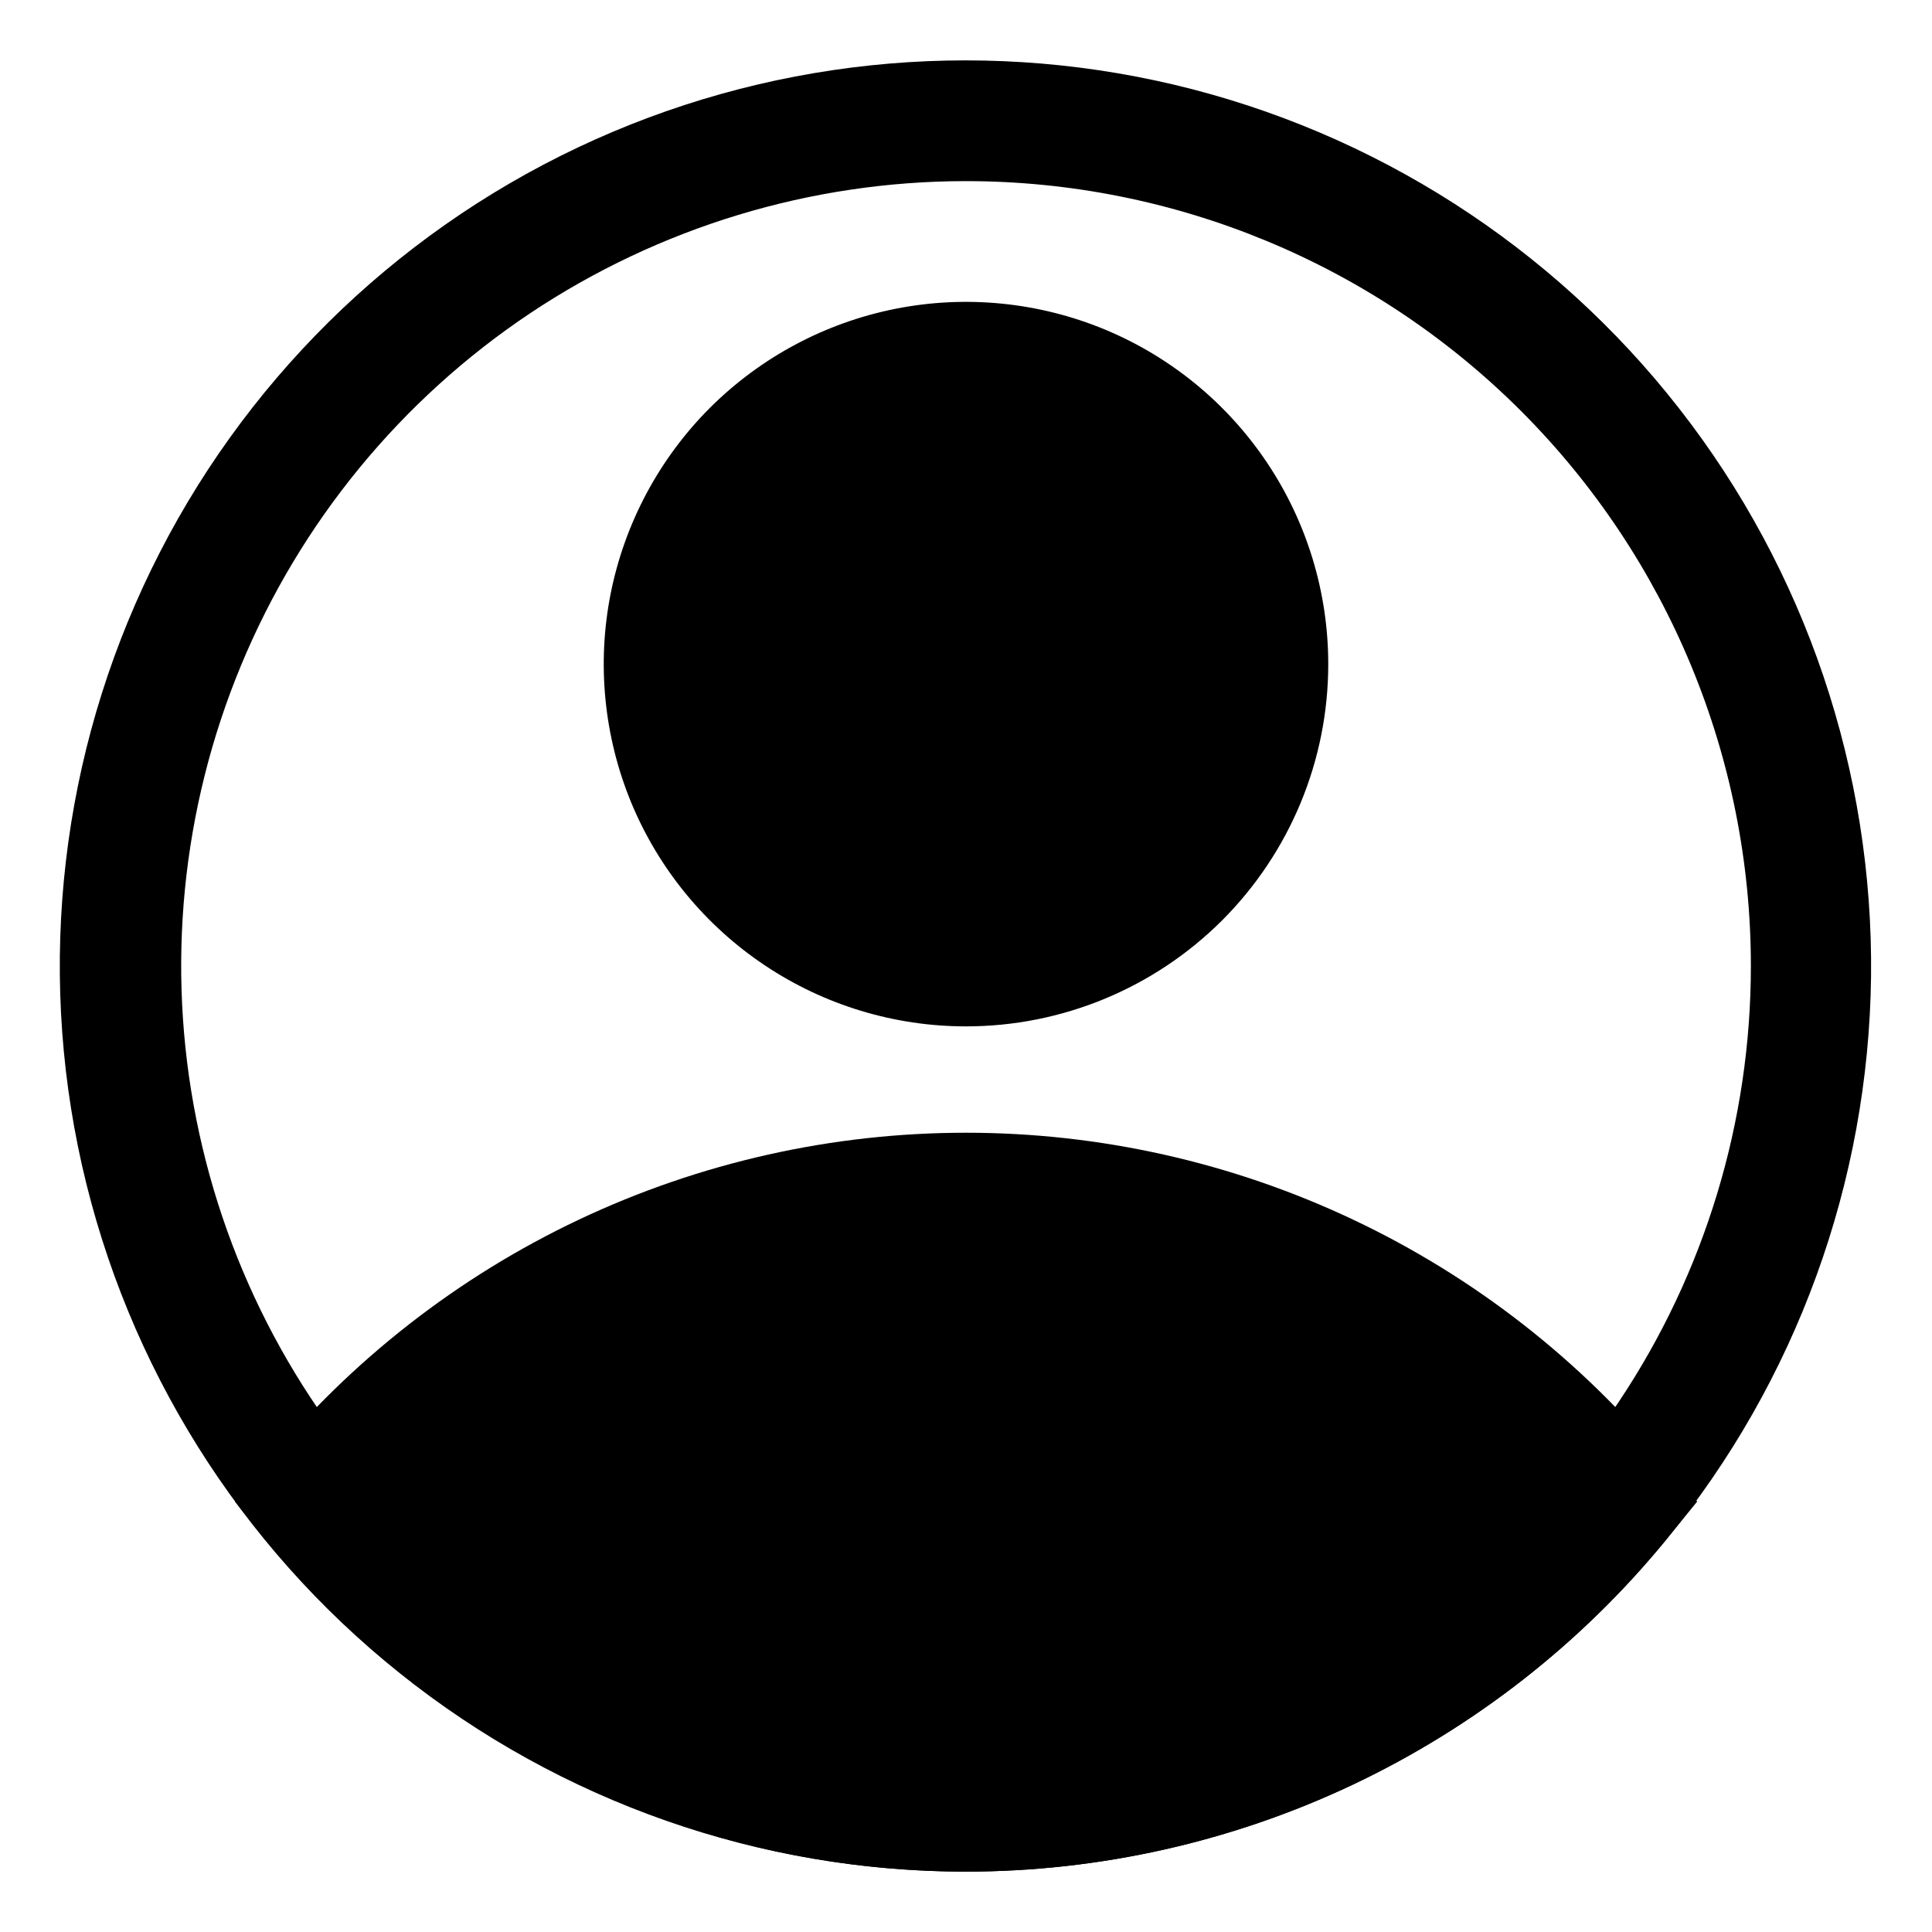 <svg width="20" height="20" viewBox="0 0 20 20" fill="none" xmlns="http://www.w3.org/2000/svg">
<g clip-path="url(#clip0_0_79)">
<path d="M10 10.625C9.258 10.625 8.533 10.405 7.917 9.993C7.3 9.581 6.819 8.995 6.535 8.31C6.252 7.625 6.177 6.871 6.322 6.143C6.467 5.416 6.824 4.748 7.348 4.223C7.873 3.699 8.541 3.342 9.268 3.197C9.996 3.052 10.75 3.127 11.435 3.41C12.12 3.694 12.706 4.175 13.118 4.792C13.53 5.408 13.75 6.133 13.75 6.875C13.75 7.87 13.355 8.823 12.652 9.527C11.948 10.23 10.995 10.625 10 10.625ZM10 4.375C9.506 4.375 9.022 4.522 8.611 4.796C8.2 5.071 7.88 5.461 7.69 5.918C7.501 6.375 7.452 6.878 7.548 7.363C7.644 7.848 7.883 8.293 8.232 8.643C8.582 8.992 9.027 9.23 9.512 9.327C9.997 9.423 10.5 9.374 10.957 9.185C11.414 8.995 11.804 8.675 12.079 8.264C12.353 7.853 12.5 7.369 12.5 6.875C12.5 6.212 12.237 5.576 11.768 5.107C11.299 4.638 10.663 4.375 10 4.375Z" fill="black"/>
<path d="M10 19.375C8.614 19.374 7.246 19.066 5.993 18.473C4.741 17.879 3.635 17.016 2.757 15.944L2.432 15.544L2.757 15.15C3.636 14.08 4.742 13.217 5.994 12.625C7.247 12.033 8.615 11.726 10 11.726C11.386 11.726 12.754 12.033 14.006 12.625C15.259 13.217 16.365 14.08 17.244 15.15L17.569 15.544L17.244 15.944C16.365 17.016 15.26 17.879 14.008 18.473C12.755 19.066 11.386 19.374 10 19.375ZM4.069 15.55C4.829 16.364 5.749 17.013 6.77 17.456C7.791 17.9 8.893 18.129 10.007 18.129C11.12 18.129 12.222 17.9 13.243 17.456C14.265 17.013 15.184 16.364 15.944 15.55C15.184 14.736 14.265 14.087 13.243 13.644C12.222 13.2 11.12 12.971 10.007 12.971C8.893 12.971 7.791 13.2 6.77 13.644C5.749 14.087 4.829 14.736 4.069 15.55Z" fill="black"/>
<path d="M10 19.375C7.871 19.376 5.804 18.653 4.141 17.323C2.477 15.994 1.316 14.137 0.848 12.06C0.38 9.982 0.634 7.807 1.567 5.893C2.499 3.979 4.056 2.439 5.981 1.527C7.905 0.616 10.083 0.387 12.155 0.877C14.227 1.368 16.071 2.55 17.382 4.228C18.693 5.906 19.393 7.981 19.369 10.11C19.343 12.239 18.594 14.297 17.244 15.944C16.365 17.016 15.26 17.879 14.008 18.473C12.755 19.066 11.386 19.374 10 19.375ZM10 1.875C8.393 1.875 6.823 2.352 5.486 3.244C4.15 4.137 3.109 5.406 2.494 6.891C1.879 8.375 1.718 10.009 2.032 11.585C2.345 13.161 3.119 14.609 4.255 15.745C5.391 16.882 6.839 17.655 8.415 17.969C9.991 18.282 11.625 18.122 13.11 17.506C14.594 16.892 15.863 15.85 16.756 14.514C17.649 13.178 18.125 11.607 18.125 10C18.125 7.845 17.269 5.779 15.746 4.255C14.222 2.731 12.155 1.875 10 1.875Z" fill="black"/>
<path d="M3.238 15.55C3.238 15.55 9.532 22.581 15.938 16.25L16.763 15.55C16.763 15.55 11.413 10 5.982 13.331L3.238 15.55Z" fill="black"/>
<path d="M10 10C11.726 10 13.125 8.601 13.125 6.875C13.125 5.149 11.726 3.75 10 3.75C8.274 3.75 6.875 5.149 6.875 6.875C6.875 8.601 8.274 10 10 10Z" fill="black"/>
</g>
<defs>
<clipPath id="clip0_0_79">
<rect width="20" height="20" fill="white"/>
</clipPath>
</defs>
</svg>
